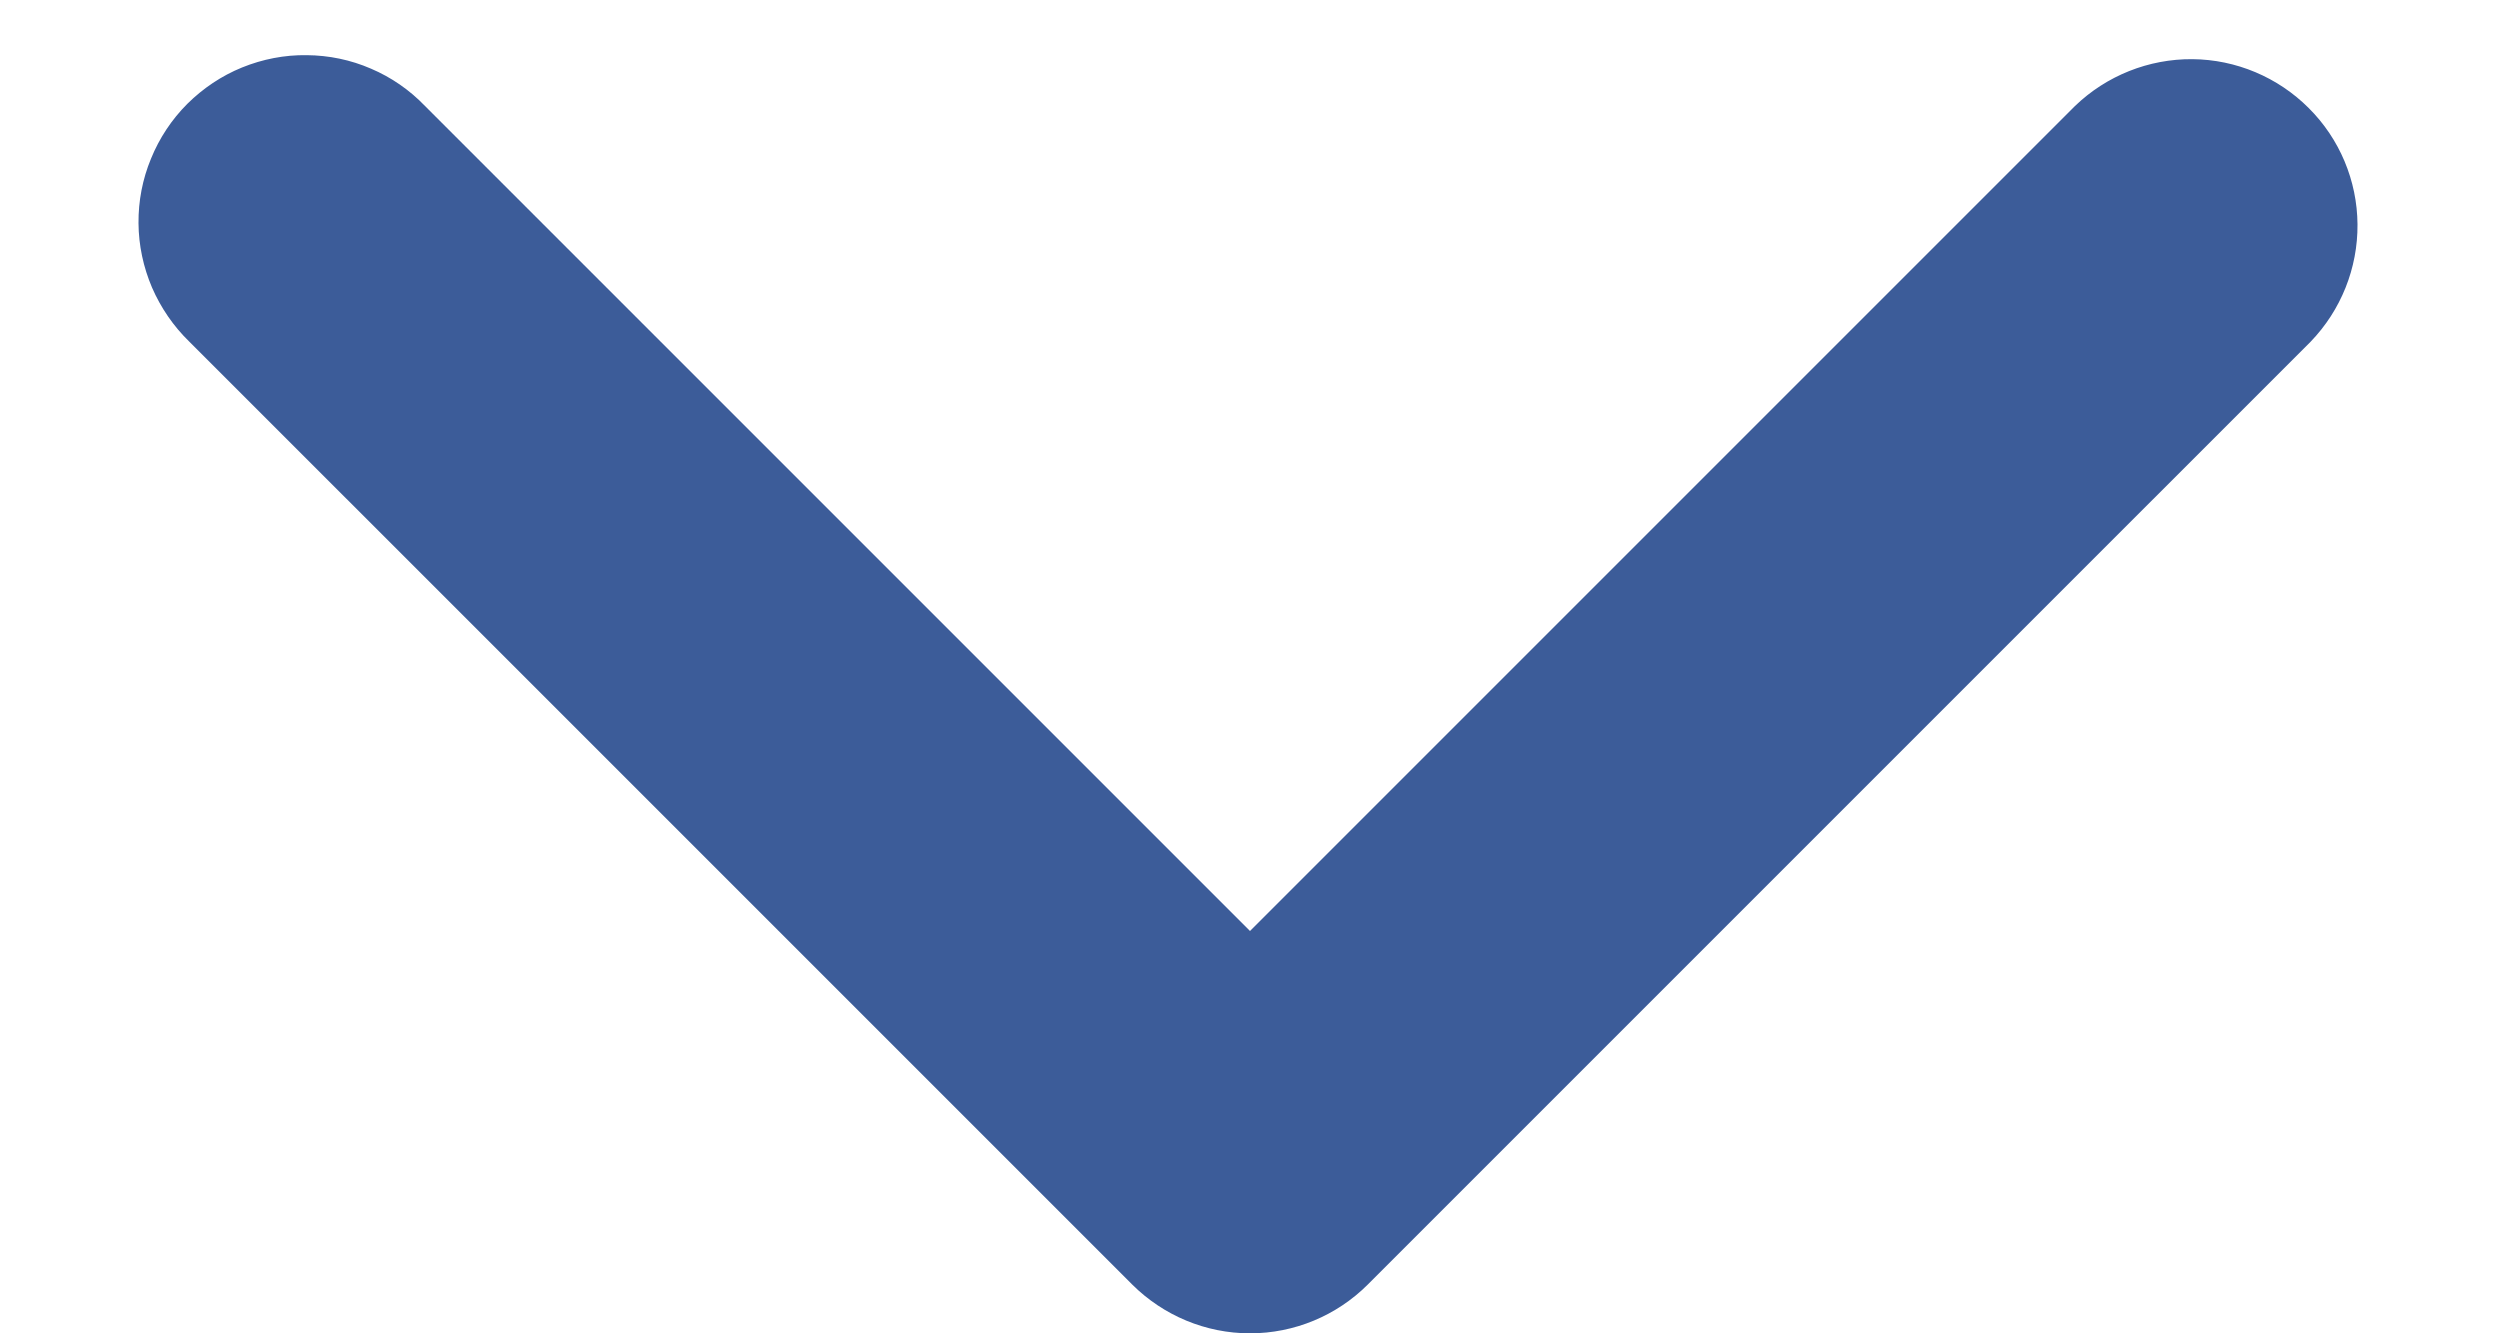 <svg width="15" height="8" viewBox="0 0 15 8" fill="none" xmlns="http://www.w3.org/2000/svg">
<path fill-rule="evenodd" clip-rule="evenodd" d="M8.207 7.707C8.02 7.894 7.766 8 7.5 8C7.235 8 6.981 7.894 6.793 7.707L1.136 2.05C1.041 1.958 0.965 1.847 0.912 1.725C0.86 1.603 0.832 1.472 0.831 1.339C0.83 1.206 0.855 1.075 0.906 0.952C0.956 0.829 1.03 0.717 1.124 0.623C1.218 0.53 1.329 0.455 1.452 0.405C1.575 0.355 1.707 0.329 1.84 0.331C1.973 0.332 2.104 0.359 2.226 0.412C2.348 0.464 2.458 0.54 2.55 0.636L7.5 5.586L12.45 0.636C12.639 0.454 12.892 0.353 13.154 0.355C13.416 0.357 13.667 0.463 13.852 0.648C14.038 0.833 14.143 1.084 14.145 1.346C14.147 1.609 14.046 1.861 13.864 2.05L8.207 7.707Z" fill="#3C5C99"/>
</svg>
